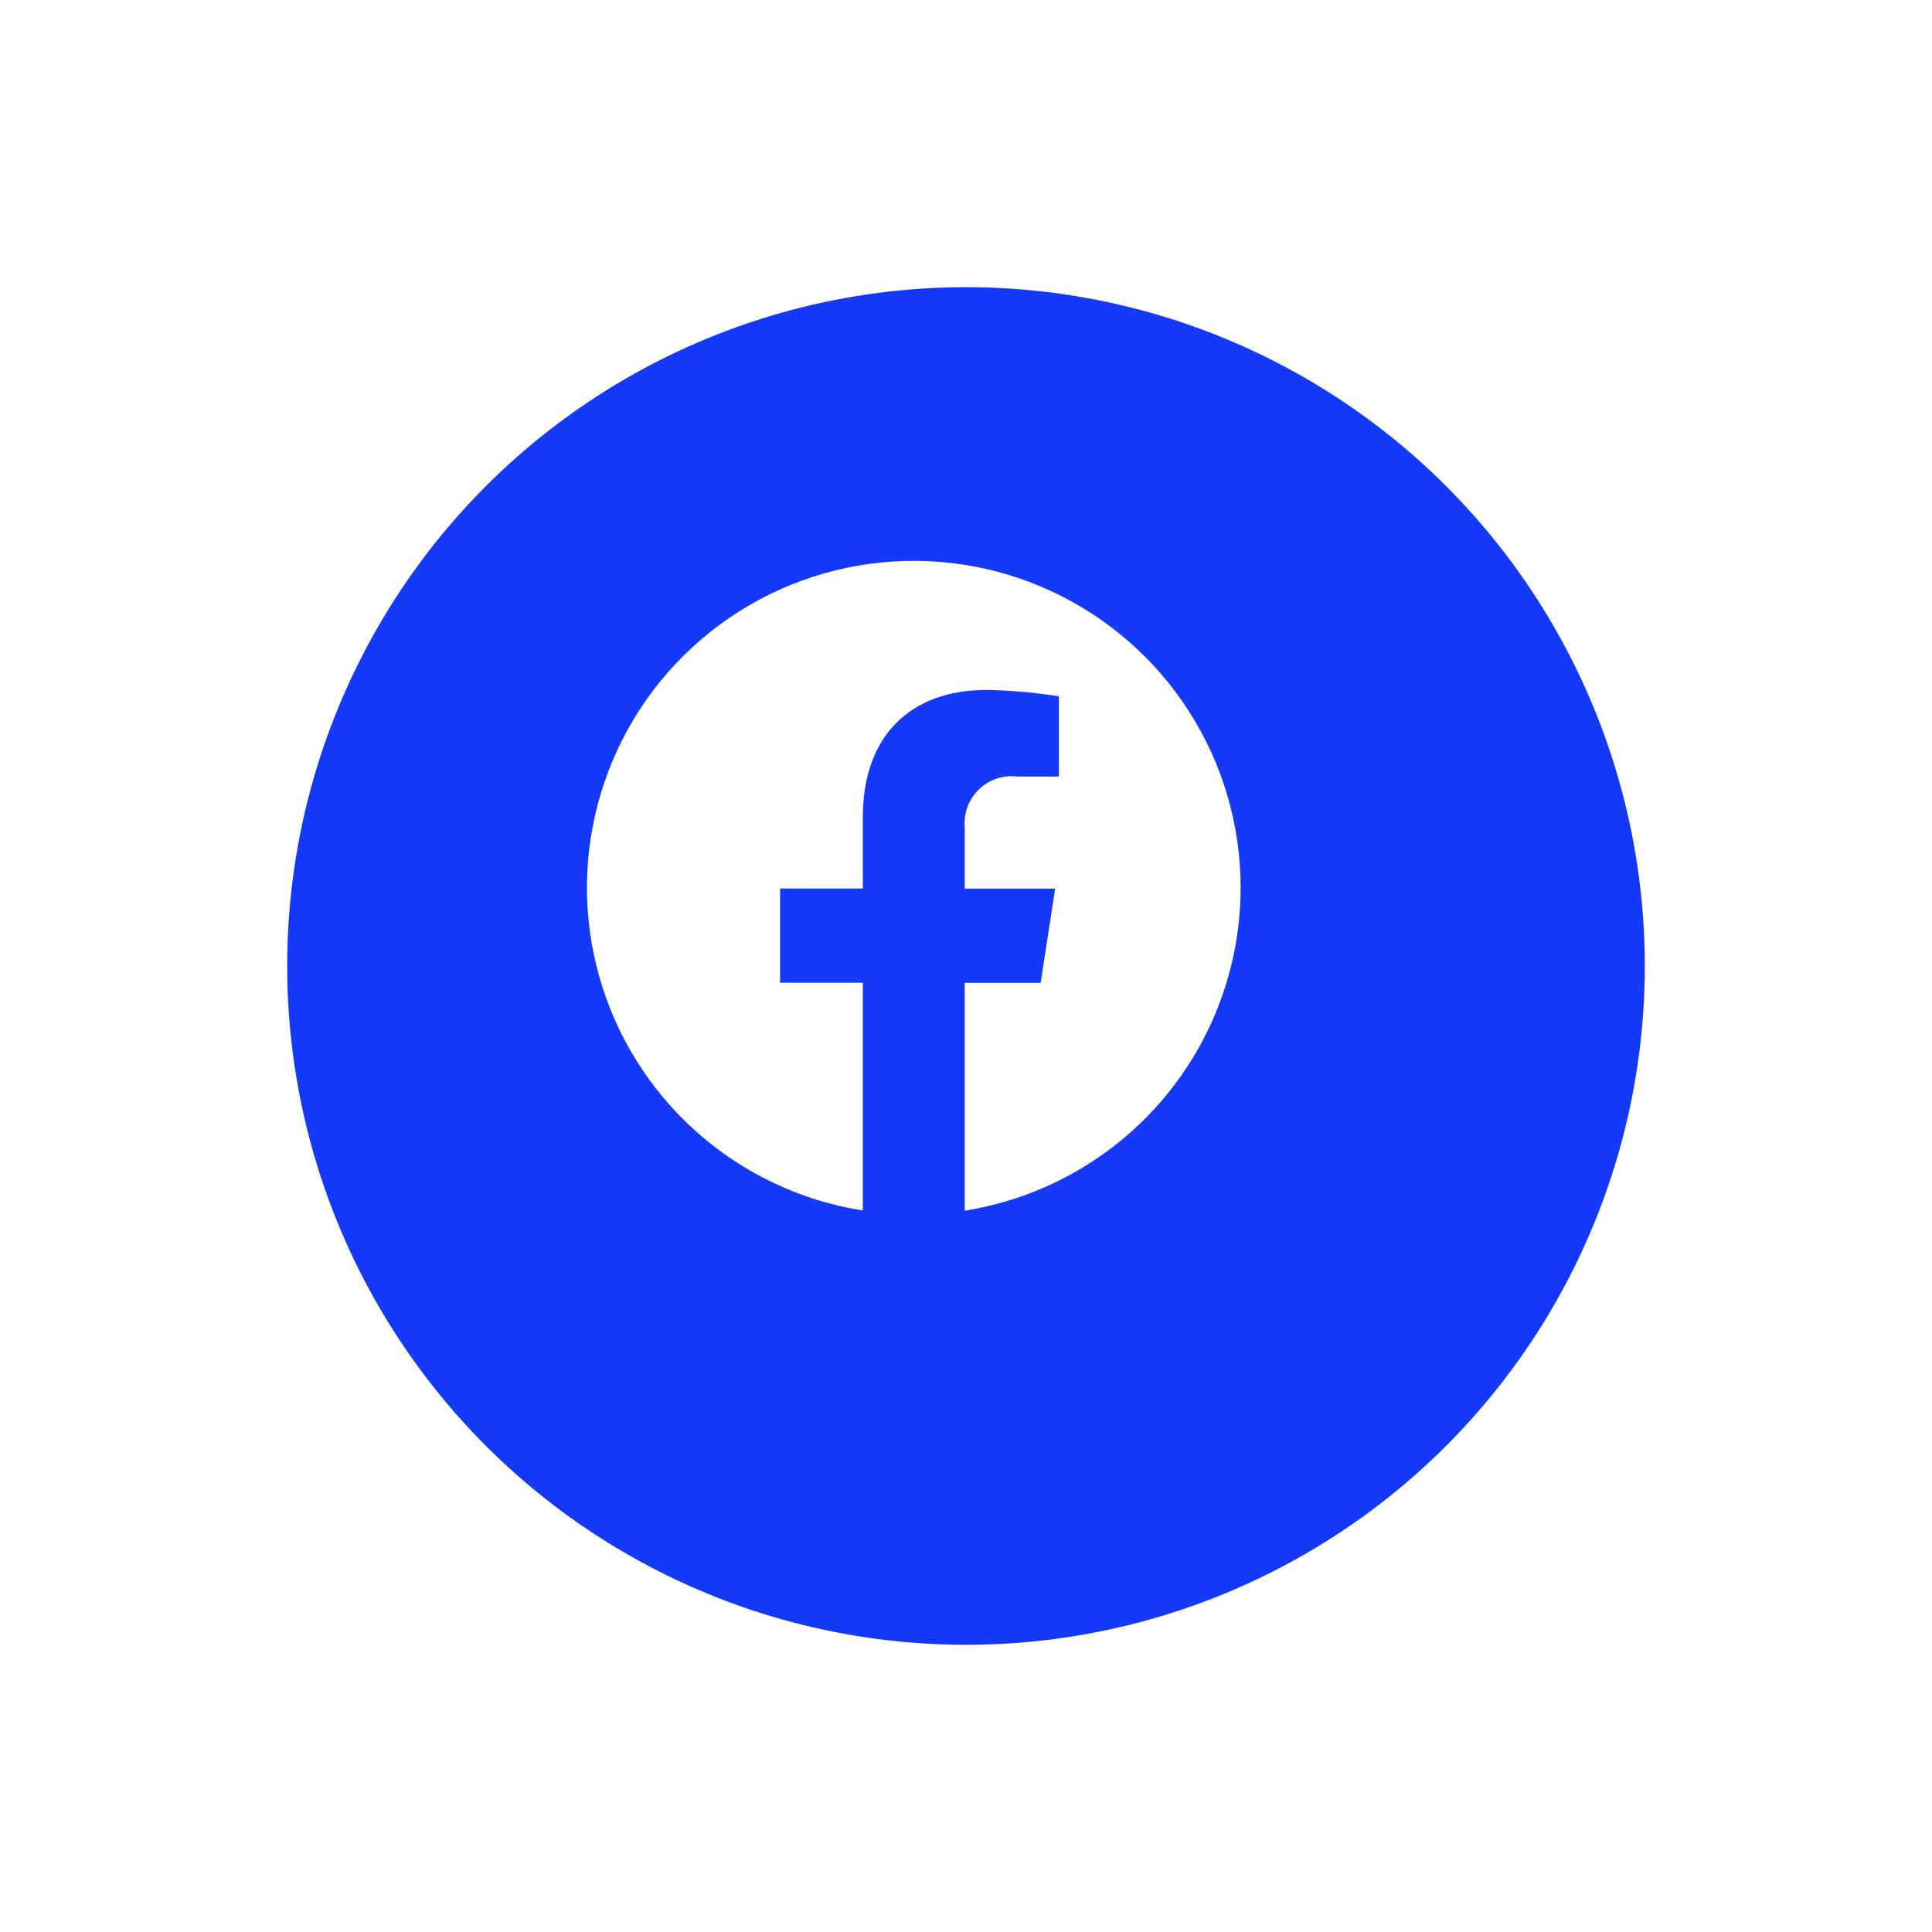 <svg width="74" height="74" viewBox="0 0 74 74" fill="none" xmlns="http://www.w3.org/2000/svg">
<g filter="url(#filter0_d_290_212)">
<circle cx="35" cy="34" r="26" fill="#1539F8"/>
</g>
<path d="M47.519 34.004C47.517 36.985 46.452 39.869 44.515 42.136C42.578 44.402 39.896 45.904 36.951 46.371V37.646H39.86L40.414 34.037H36.951V31.695C36.927 31.425 36.964 31.154 37.059 30.901C37.154 30.647 37.304 30.419 37.5 30.231C37.695 30.044 37.93 29.903 38.187 29.819C38.444 29.735 38.717 29.71 38.985 29.745H40.559V26.672C39.635 26.522 38.701 26.441 37.764 26.428C34.912 26.428 33.049 28.156 33.049 31.285V34.032H29.879V37.641H33.049V46.366C30.686 45.993 28.479 44.95 26.689 43.362C24.9 41.773 23.603 39.705 22.953 37.403C22.302 35.1 22.326 32.659 23.02 30.369C23.713 28.079 25.049 26.036 26.868 24.482C28.688 22.928 30.914 21.928 33.284 21.6C35.654 21.272 38.069 21.63 40.242 22.632C42.414 23.634 44.255 25.237 45.544 27.253C46.834 29.268 47.519 31.611 47.519 34.004Z" fill="white"/>
<defs>
<filter id="filter0_d_290_212" x="0" y="0" width="74" height="74" filterUnits="userSpaceOnUse" color-interpolation-filters="sRGB">
<feFlood flood-opacity="0" result="BackgroundImageFix"/>
<feColorMatrix in="SourceAlpha" type="matrix" values="0 0 0 0 0 0 0 0 0 0 0 0 0 0 0 0 0 0 127 0" result="hardAlpha"/>
<feOffset dx="2" dy="3"/>
<feGaussianBlur stdDeviation="5.5"/>
<feComposite in2="hardAlpha" operator="out"/>
<feColorMatrix type="matrix" values="0 0 0 0 0 0 0 0 0 0 0 0 0 0 0 0 0 0 0.18 0"/>
<feBlend mode="normal" in2="BackgroundImageFix" result="effect1_dropShadow_290_212"/>
<feBlend mode="normal" in="SourceGraphic" in2="effect1_dropShadow_290_212" result="shape"/>
</filter>
</defs>
</svg>
